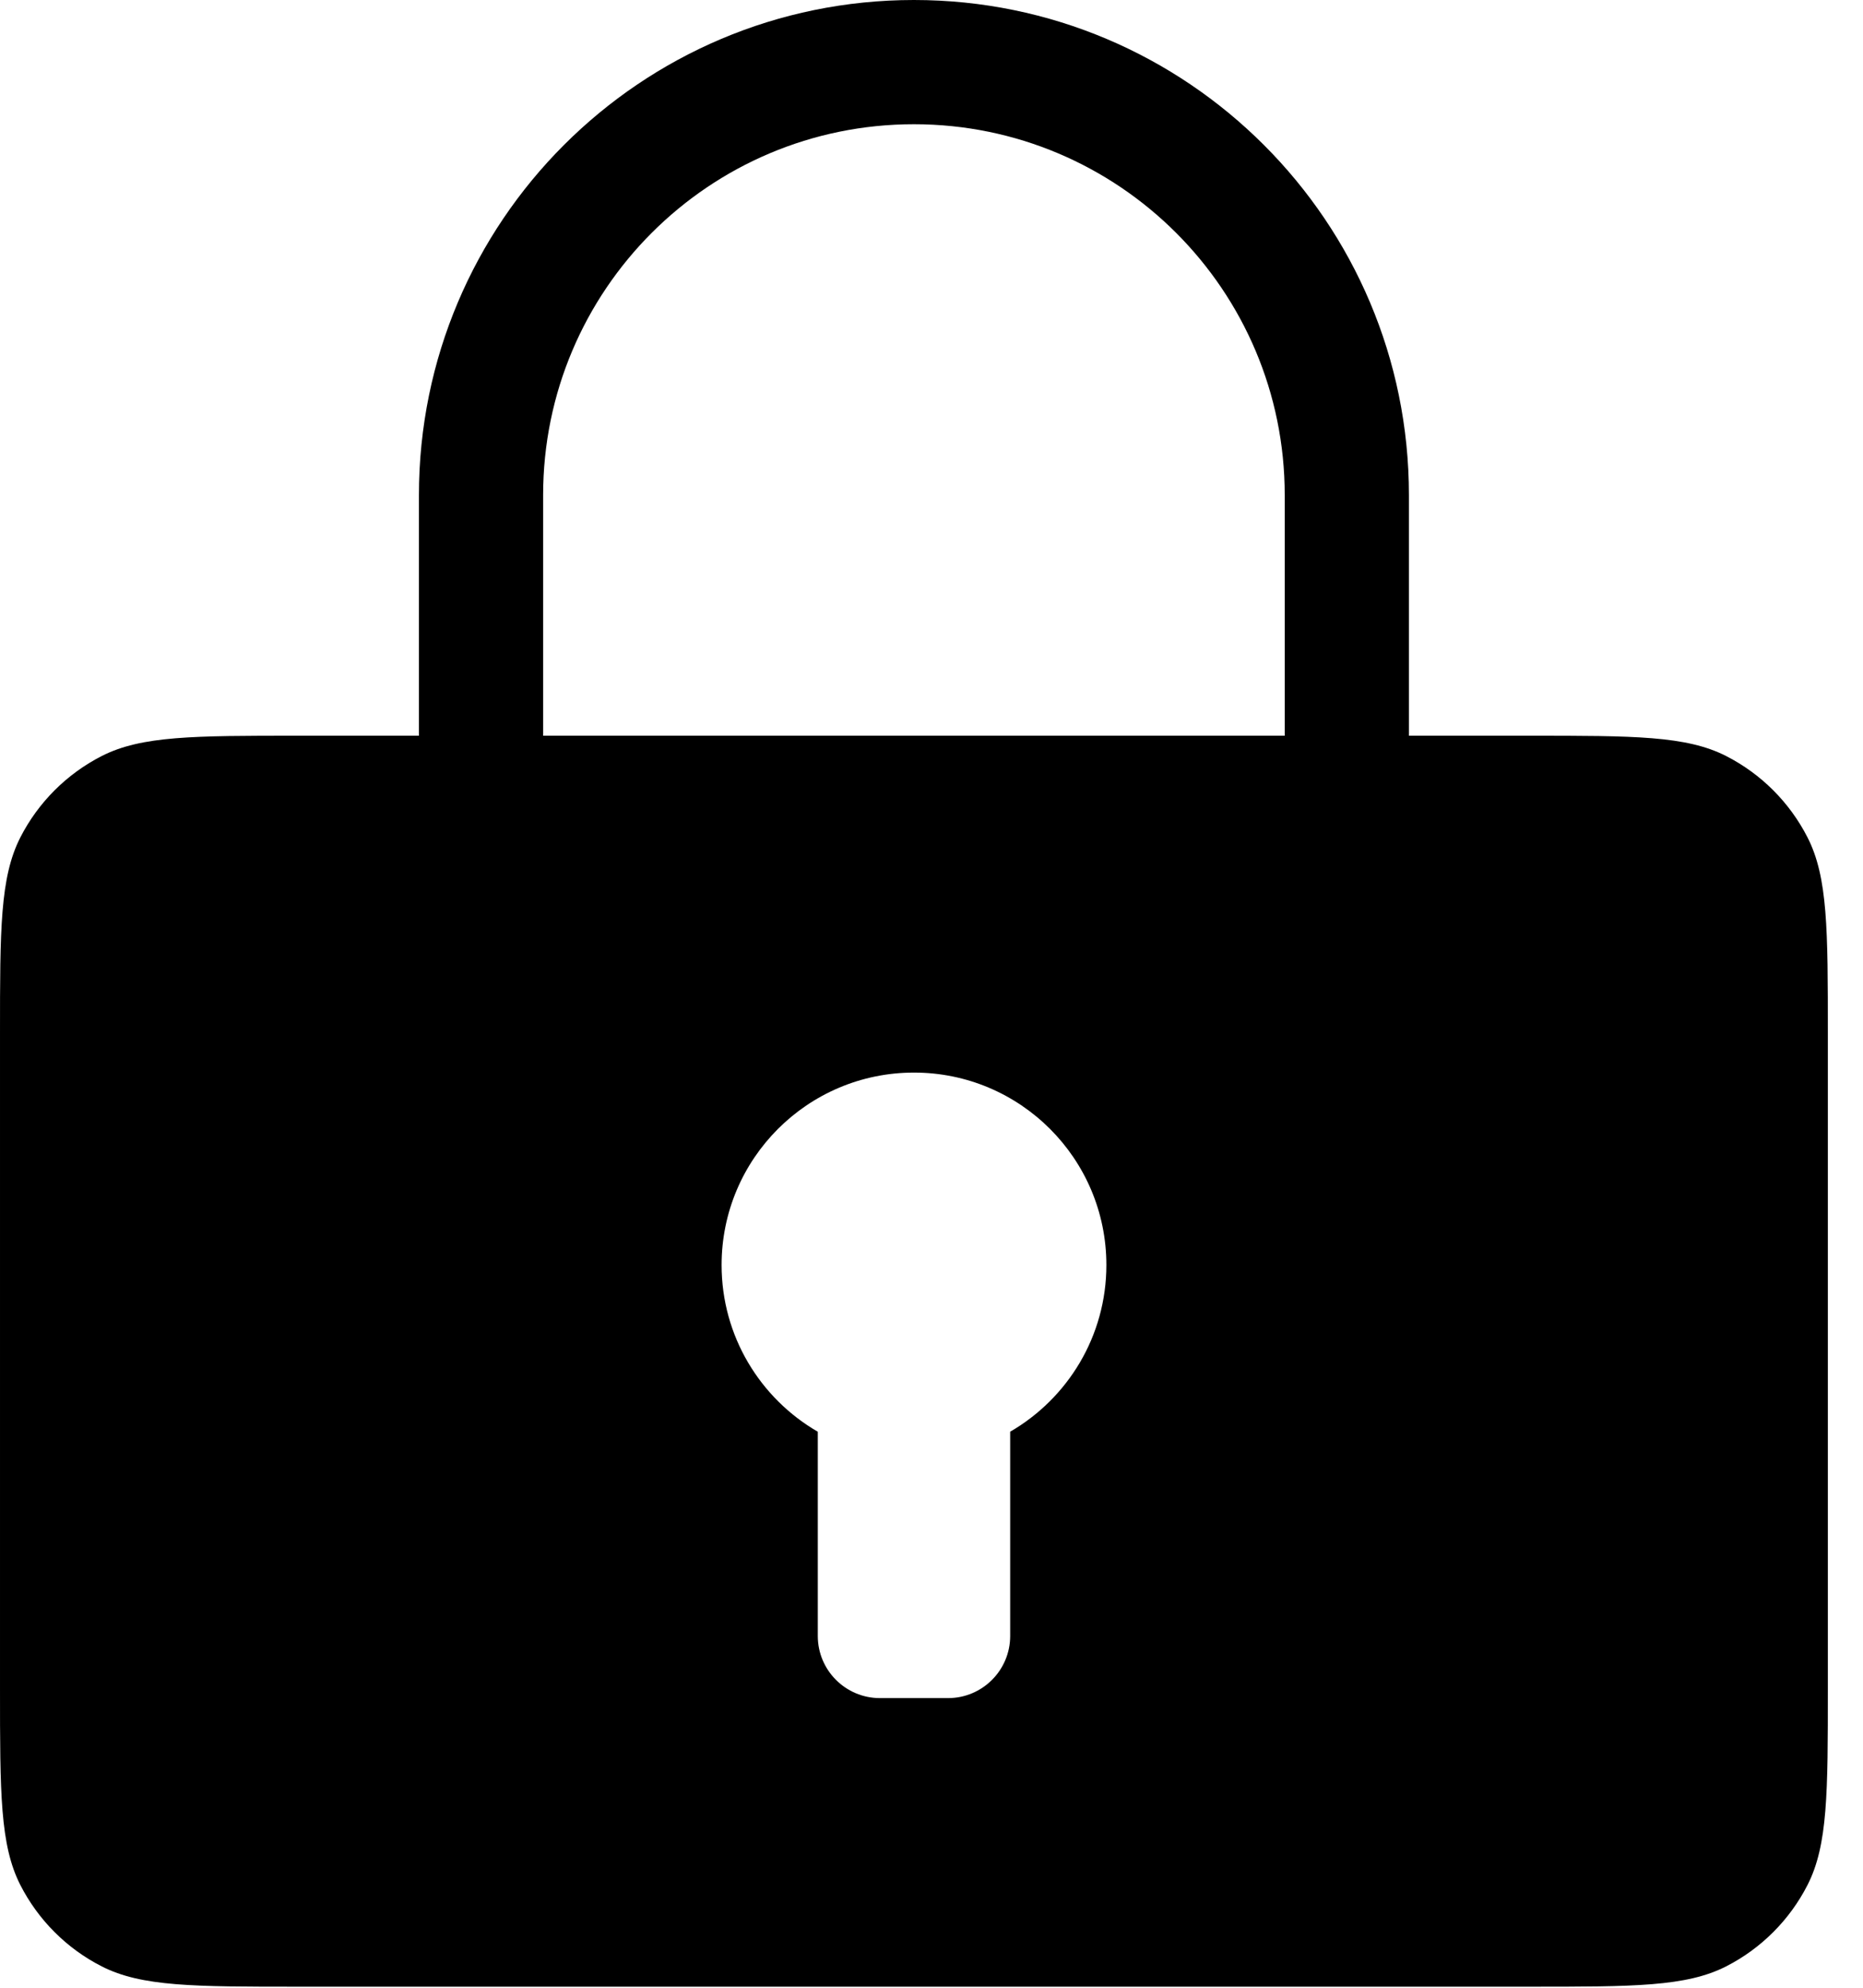 <!-- Generated by IcoMoon.io -->
<svg version="1.1" xmlns="http://www.w3.org/2000/svg" width="30" height="32" viewBox="0 0 30 32">
<title>lock</title>
<path d="M14.717 0c4.402 0 7.971 3.569 7.971 7.971v3.873h1.946c1.68 0 2.52 0 3.162 0.327 0.564 0.288 1.023 0.747 1.311 1.311 0.327 0.642 0.327 1.482 0.327 3.162v10.539c0 1.68 0 2.52-0.327 3.162-0.288 0.564-0.747 1.023-1.311 1.311-0.642 0.327-1.482 0.327-3.162 0.327h-19.834c-1.68 0-2.52 0-3.162-0.327-0.565-0.288-1.023-0.747-1.311-1.311-0.327-0.642-0.327-1.482-0.327-3.162v-10.539c0-1.68 0-2.52 0.327-3.162 0.288-0.564 0.747-1.023 1.311-1.311 0.642-0.327 1.482-0.327 3.162-0.327h1.946v-3.873c0-4.402 3.569-7.971 7.971-7.971zM20.688 11.844v-3.873c0-3.298-2.673-5.971-5.971-5.971s-5.971 2.673-5.971 5.971v3.873h11.942zM16.266 23.049c0.926-0.536 1.55-1.537 1.55-2.684 0-1.711-1.387-3.098-3.098-3.098s-3.098 1.387-3.098 3.098c0 1.147 0.623 2.148 1.549 2.684v3.288c0 0.552 0.448 1 1 1h1.098c0.552 0 1-0.448 1-1v-3.287z"></path>
</svg>

